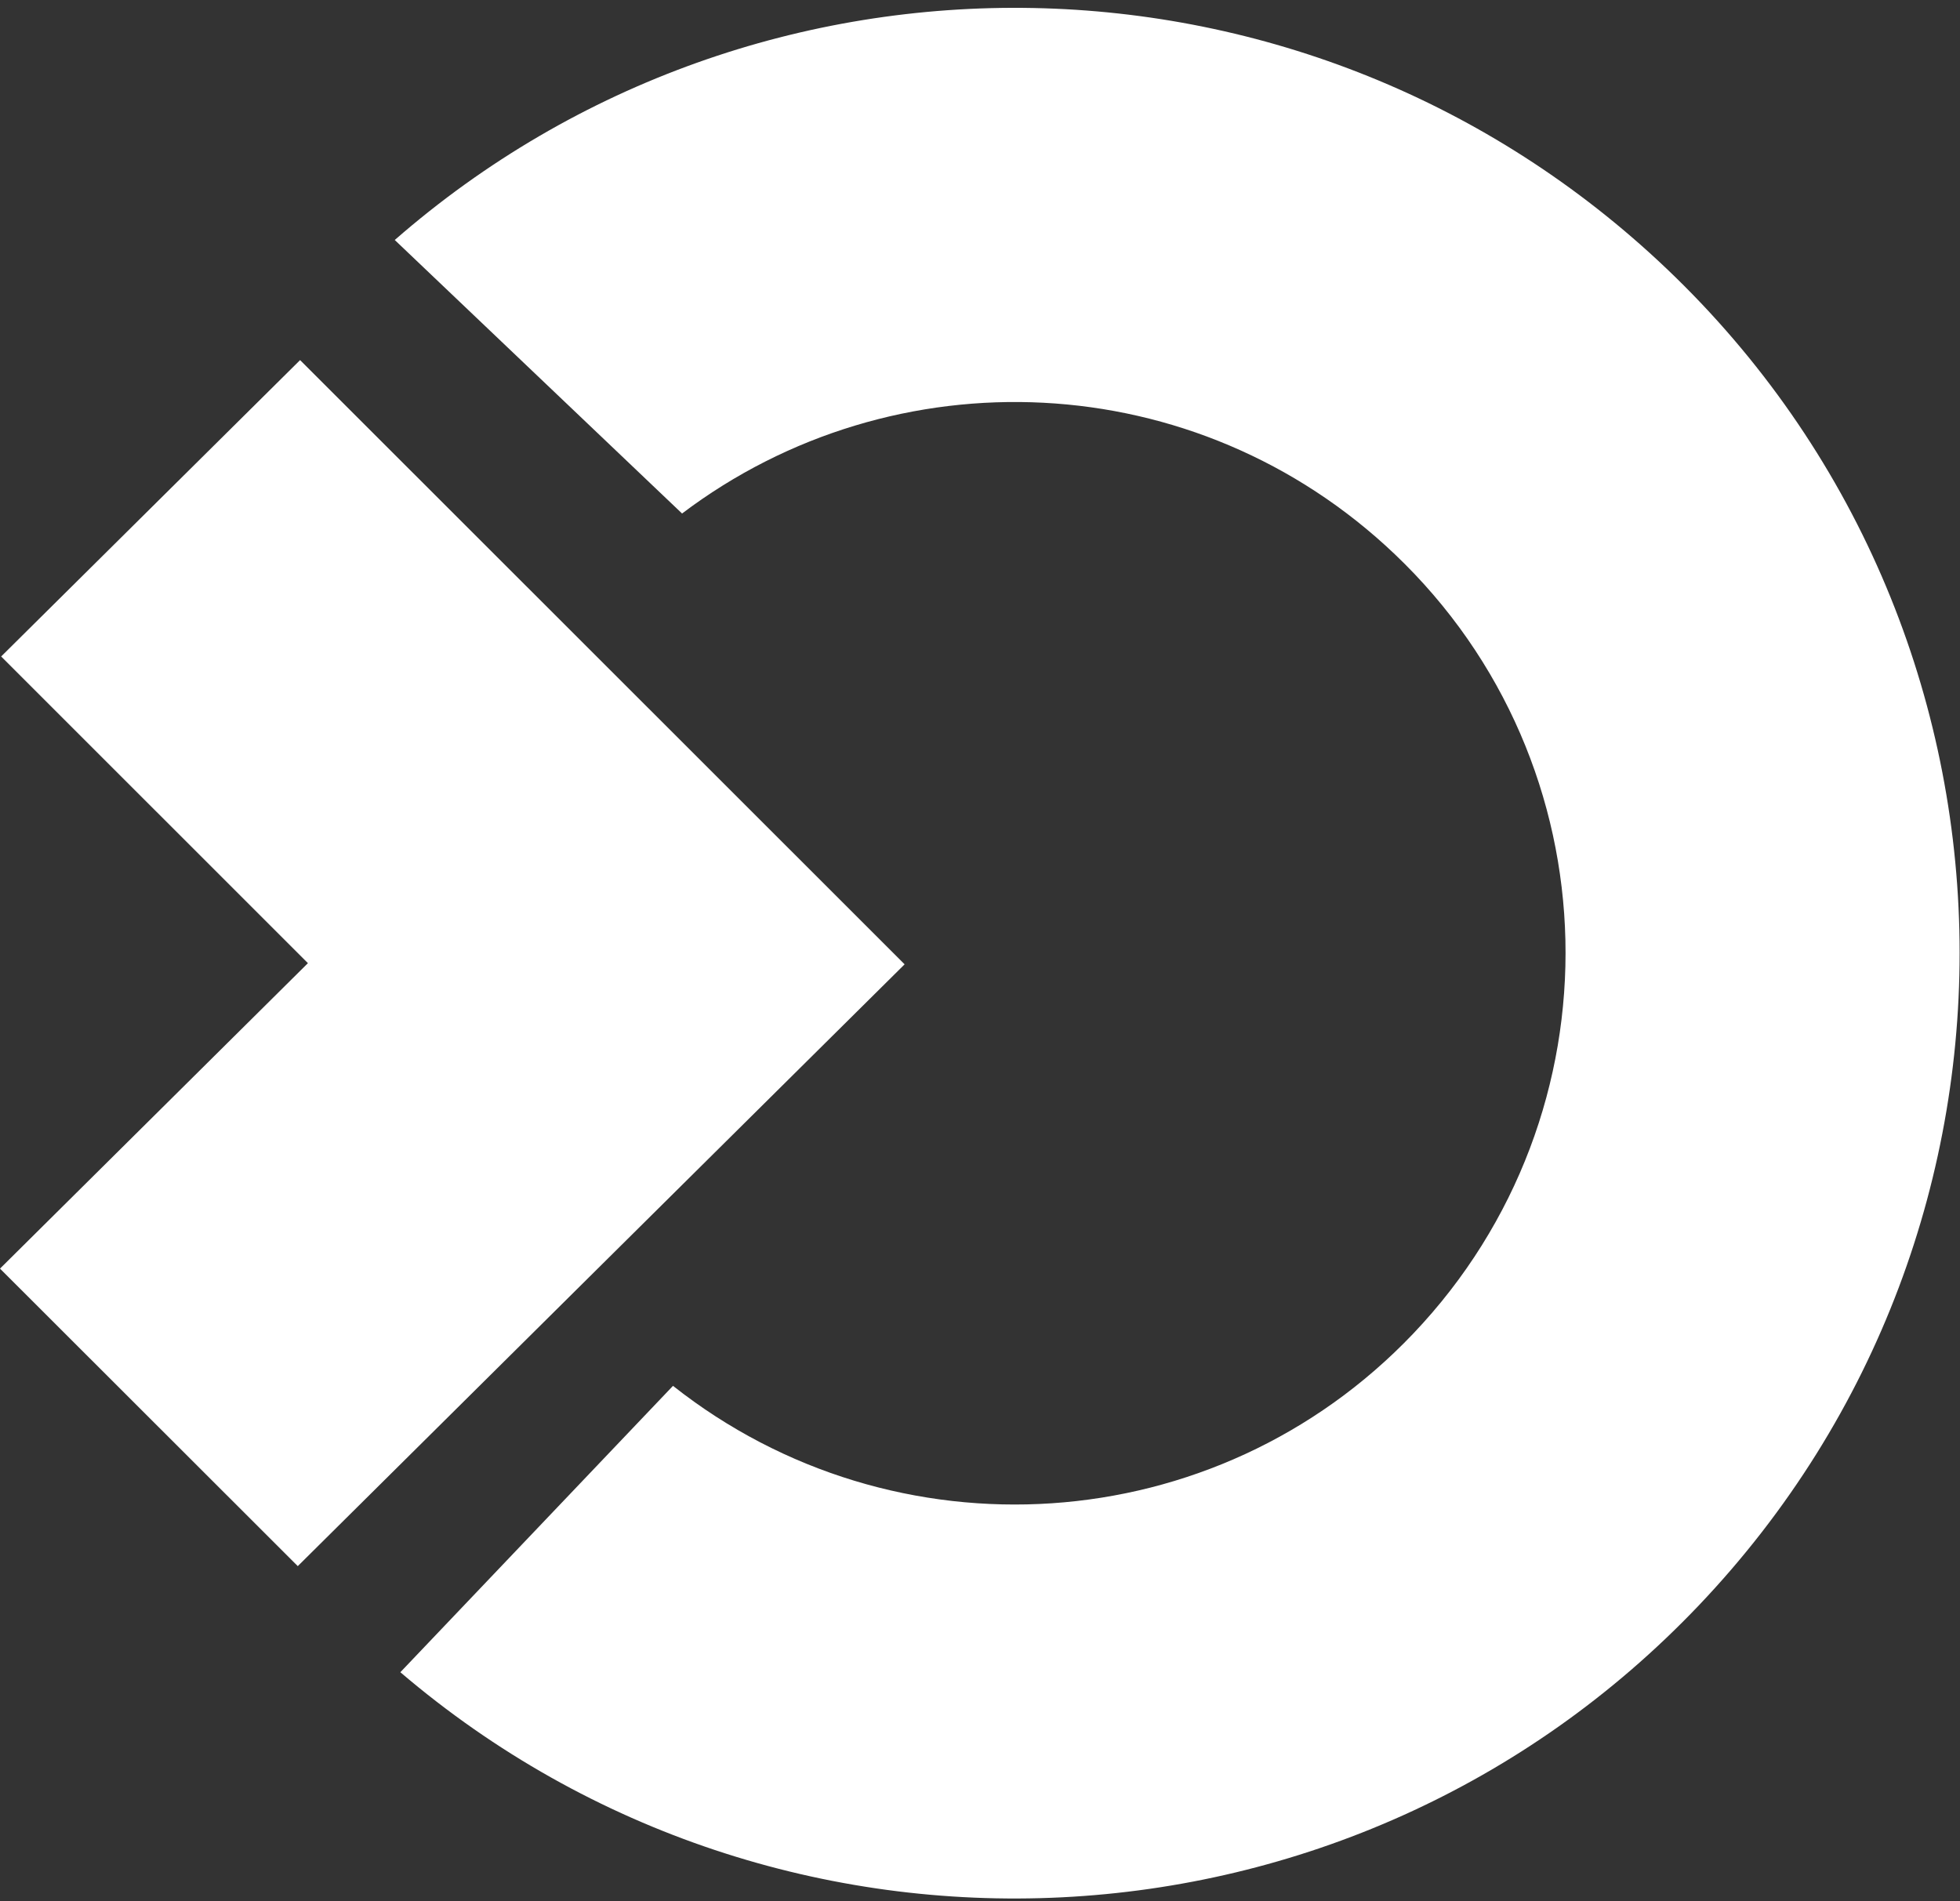 <svg width="234" height="227" viewBox="0 0 234 227" fill="none" xmlns="http://www.w3.org/2000/svg">
<rect x="0" y="0" width="234" height="227" fill="#333333" stroke="none"/>
<path fill-rule="evenodd" clip-rule="evenodd" d="M47.129 28.655C90.522 -9.237 156.386 -8.463 198.992 32.1C244.054 74.999 245.803 146.524 202.81 191.693C161.34 235.26 93.166 238.398 47.797 199.664L80.348 165.471C106.771 186.353 145.091 184.056 168.723 159.235C193.771 132.919 192.85 91.235 166.534 66.187C142.781 43.569 106.758 42.167 81.43 61.313L47.129 28.655Z" fill="white"/>
<path d="M72.449 79.602L35.826 42.996L0.138 78.383L36.761 115.003L0 151.472L35.551 186.996L72.312 150.527L108 115.14L72.449 79.602Z" fill="white"/>
</svg>
